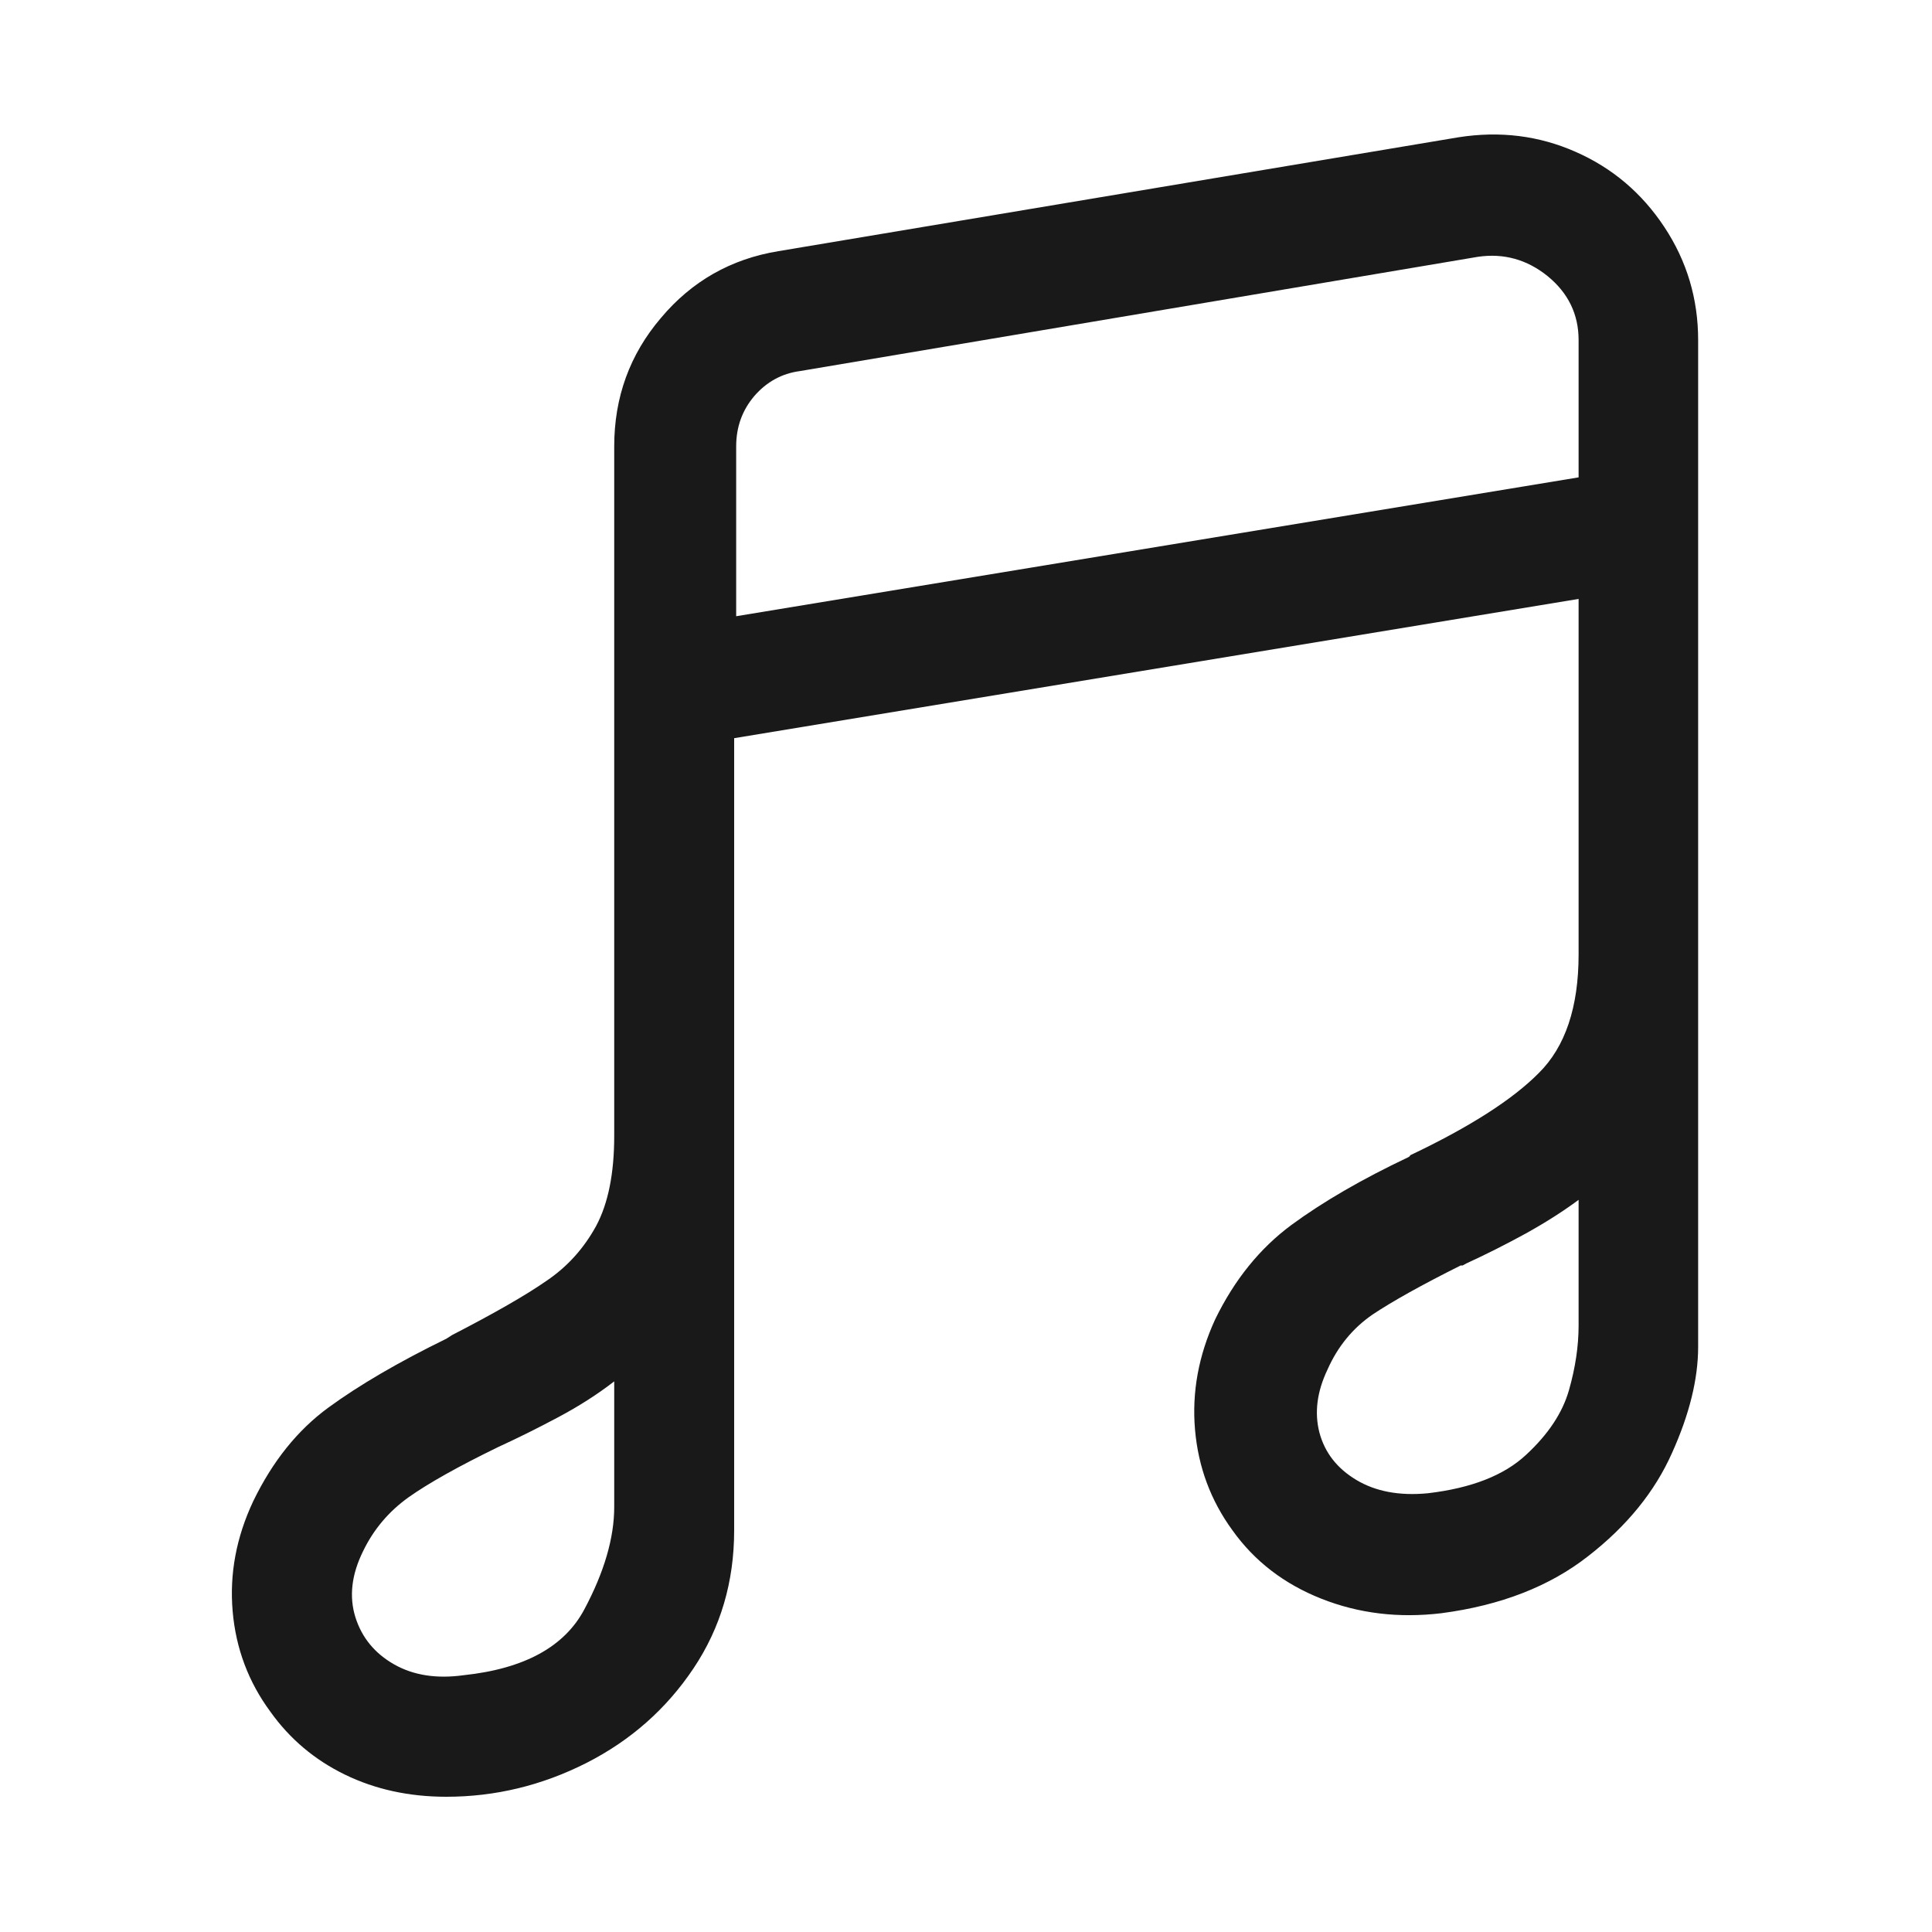 <?xml version="1.0" standalone="no"?>
<svg xmlns="http://www.w3.org/2000/svg" width="48" height="48"><rect width="48" height="48" opacity="0"></rect><g><path d="M19.34 6.24Q17.57 6.53 16.42 7.9Q15.26 9.26 15.26 11.09L15.26 28.22Q15.26 29.62 14.81 30.46Q14.35 31.3 13.58 31.82Q12.82 32.35 11.23 33.17L11.09 33.26Q9.31 34.13 8.16 34.97Q7.01 35.81 6.29 37.3Q5.66 38.64 5.78 40.03Q5.9 41.42 6.72 42.53Q7.44 43.54 8.57 44.09Q9.7 44.64 11.09 44.64Q12.91 44.64 14.57 43.8Q16.22 42.96 17.23 41.45Q18.24 39.94 18.24 38.02L18.24 18.34L39.22 14.88L39.22 23.71Q39.22 25.68 38.23 26.66Q37.25 27.65 35.04 28.7Q35.04 28.7 35.02 28.73Q34.99 28.75 34.99 28.75Q33.26 29.57 32.09 30.43Q30.91 31.3 30.19 32.78Q29.57 34.13 29.69 35.52Q29.81 36.91 30.62 38.02Q31.44 39.17 32.83 39.72Q34.22 40.27 35.81 40.08Q38.02 39.79 39.46 38.66Q40.9 37.54 41.54 36.1Q42.19 34.66 42.19 33.46L42.19 8.45Q42.19 6.91 41.35 5.64Q40.51 4.37 39.14 3.77Q37.78 3.17 36.24 3.41L19.34 6.24ZM11.52 41.62Q10.51 41.76 9.79 41.35Q9.07 40.94 8.83 40.18Q8.59 39.41 9.02 38.54Q9.41 37.73 10.15 37.2Q10.9 36.67 12.38 35.95Q13.1 35.62 13.87 35.21Q14.64 34.8 15.26 34.32L15.26 37.44Q15.26 38.59 14.52 39.98Q13.78 41.38 11.52 41.62ZM18.29 11.09Q18.29 10.37 18.74 9.84Q19.2 9.31 19.87 9.22L36.72 6.38Q37.68 6.24 38.45 6.86Q39.22 7.49 39.22 8.45L39.22 11.86L18.29 15.31L18.29 11.09ZM35.47 37.1Q34.42 37.2 33.7 36.77Q32.98 36.34 32.78 35.59Q32.59 34.85 32.98 34.03Q33.36 33.17 34.1 32.66Q34.85 32.16 36.29 31.44L36.34 31.44L36.43 31.39Q37.15 31.06 37.9 30.65Q38.64 30.24 39.22 29.81L39.22 32.93Q39.22 33.7 38.98 34.54Q38.74 35.38 37.92 36.14Q37.1 36.91 35.47 37.1Z" fill="rgba(0,0,0,0.902)"></path></g></svg>